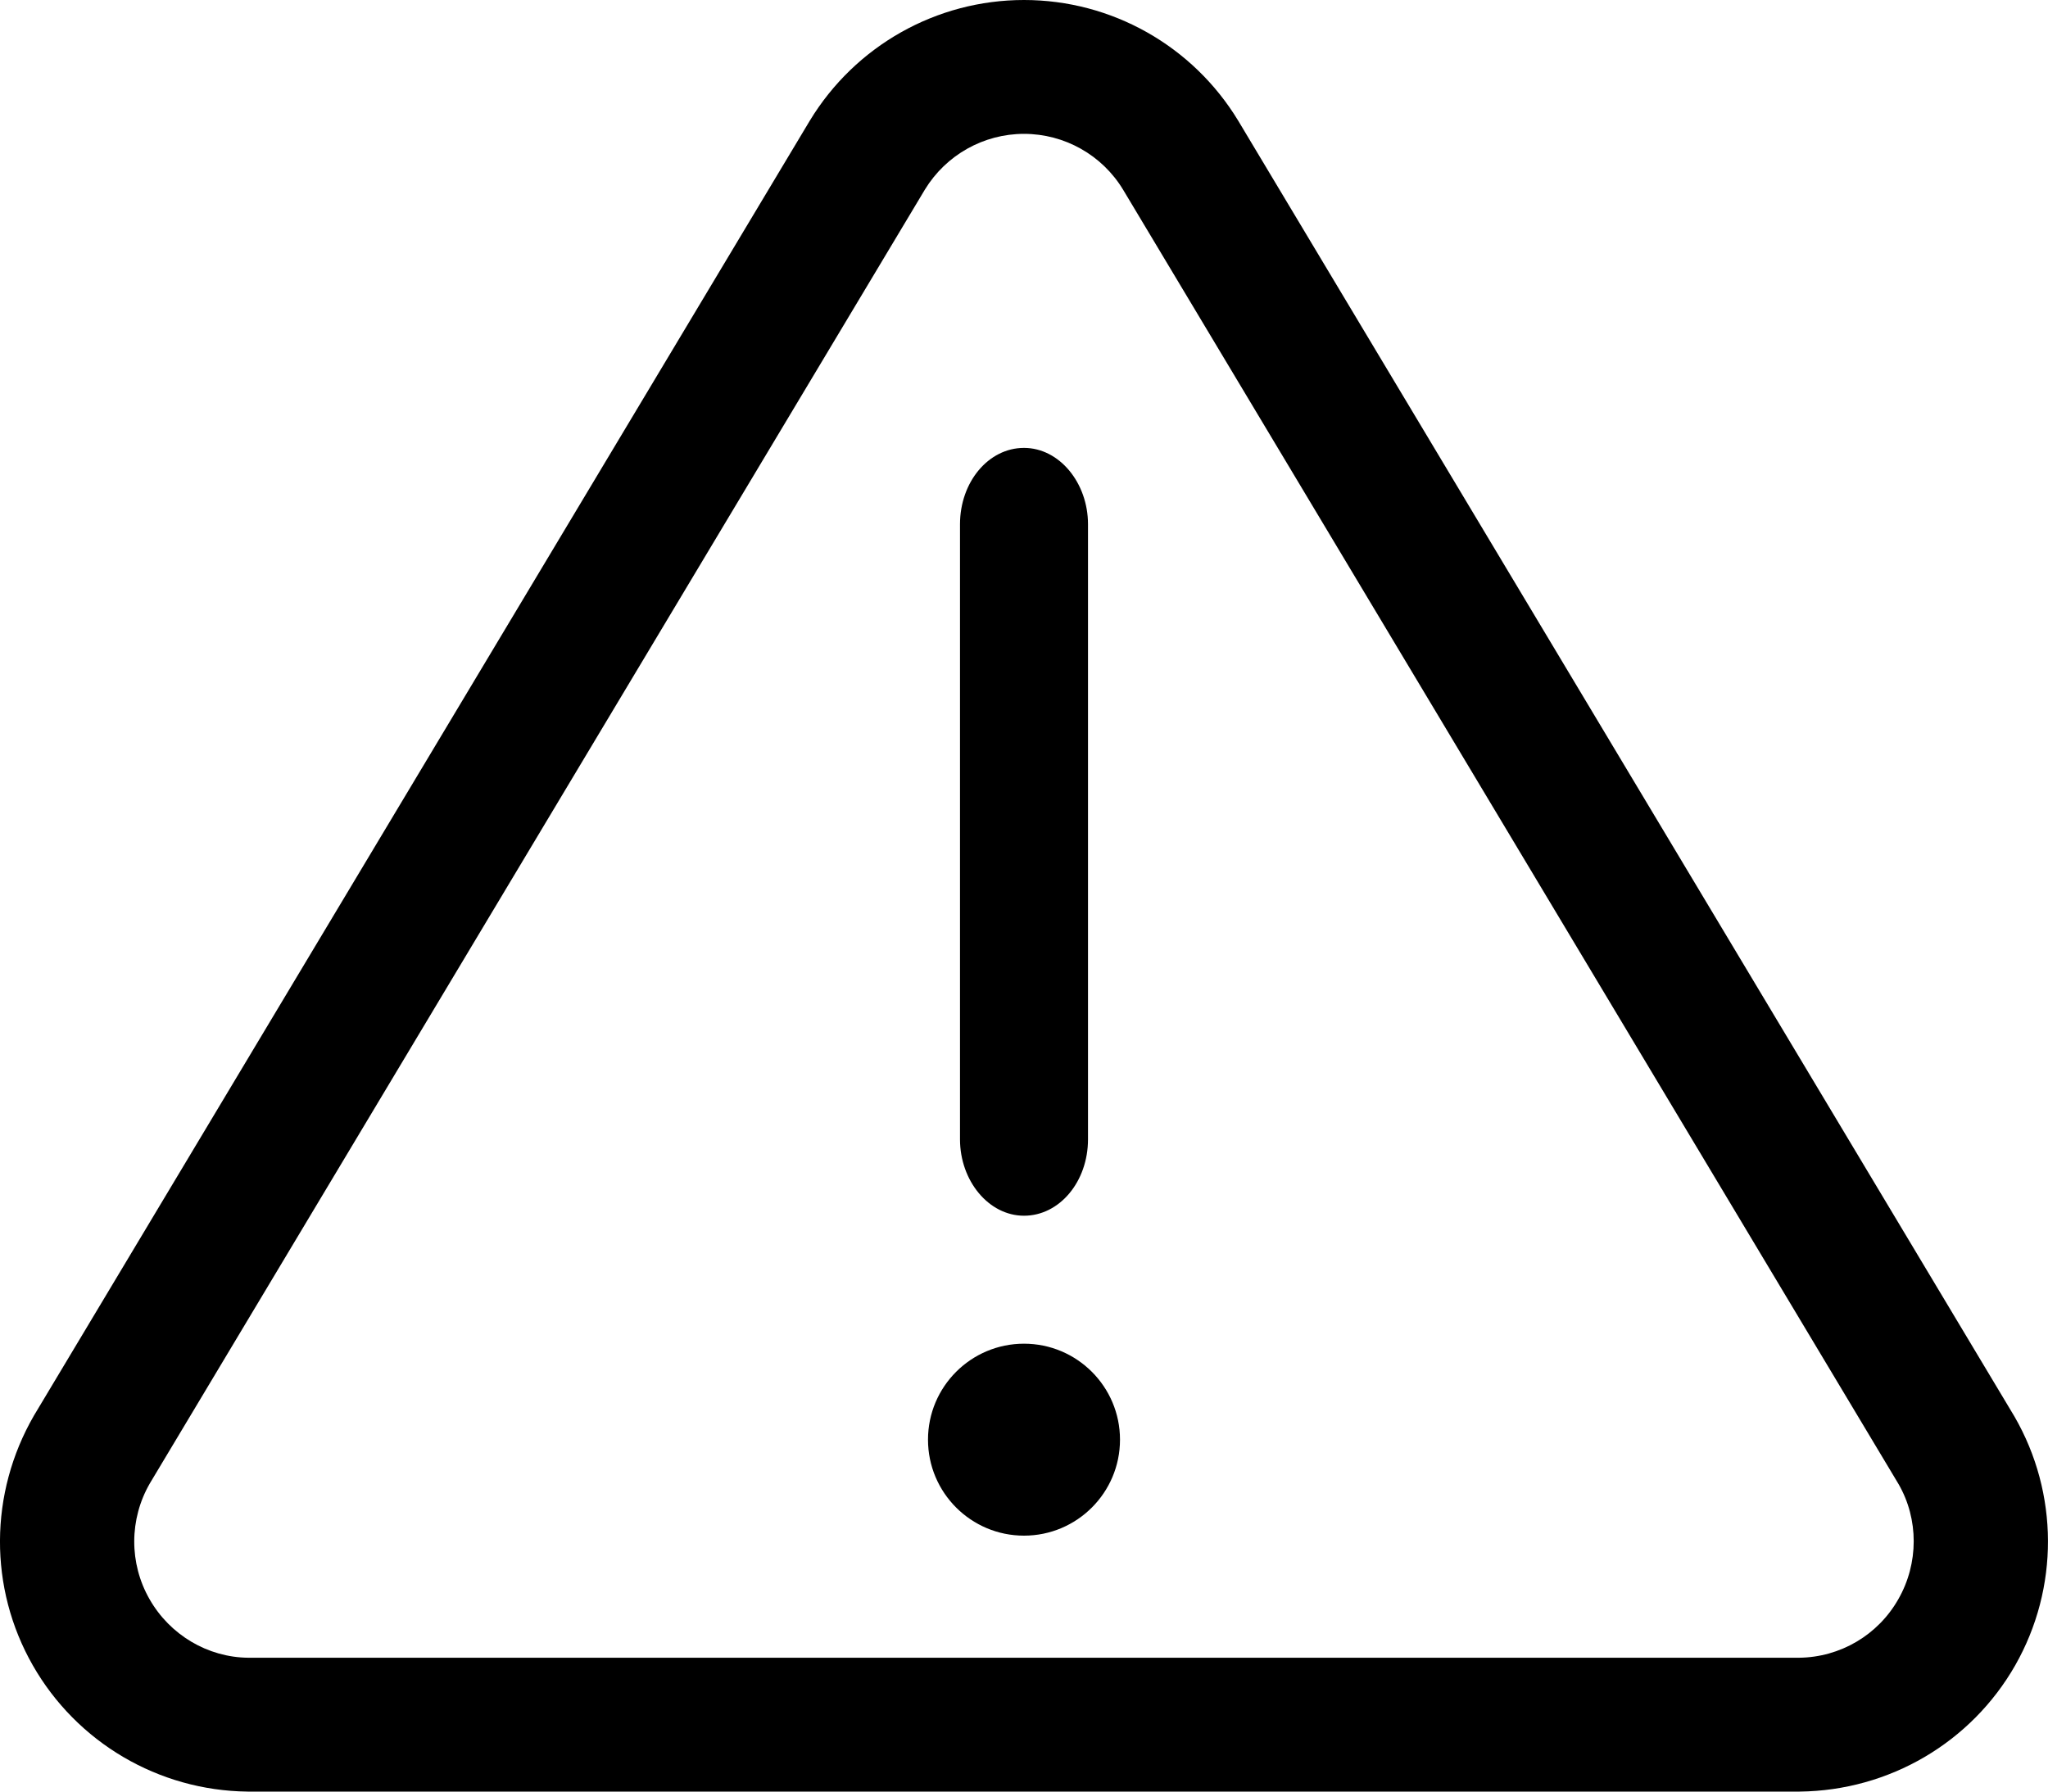 <svg width="16" height="14" viewBox="0 0 16 14" fill="none" xmlns="http://www.w3.org/2000/svg">
<path d="M8 0C8.684 0 9.318 0.357 9.674 0.944L15.738 11.069C16.085 11.67 16.087 12.41 15.744 13.013C15.4 13.616 14.761 13.992 14.06 14H1.934C1.238 13.992 0.6 13.616 0.256 13.013C-0.088 12.41 -0.086 11.67 0.265 11.062L6.326 0.944C6.682 0.357 7.316 0 8 0ZM8 1.046C7.684 1.046 7.391 1.211 7.226 1.481L1.171 11.591C1.009 11.871 1.008 12.216 1.168 12.496C1.328 12.777 1.624 12.951 1.939 12.954H14.054C14.376 12.951 14.672 12.777 14.831 12.496C14.991 12.216 14.99 11.871 14.833 11.598L8.774 1.482C8.61 1.211 8.316 1.046 8 1.046ZM8 10.5C8.414 10.5 8.75 10.836 8.75 11.25C8.75 11.664 8.414 12 8 12C7.586 12 7.25 11.664 7.25 11.25C7.25 10.836 7.586 10.5 8 10.5ZM8 3.5C8.276 3.5 8.5 3.773 8.5 4.097V8.903C8.5 9.233 8.278 9.5 8 9.5C7.724 9.5 7.5 9.227 7.5 8.903V4.097C7.5 3.767 7.722 3.5 8 3.5Z" fill="black"/>
</svg>
